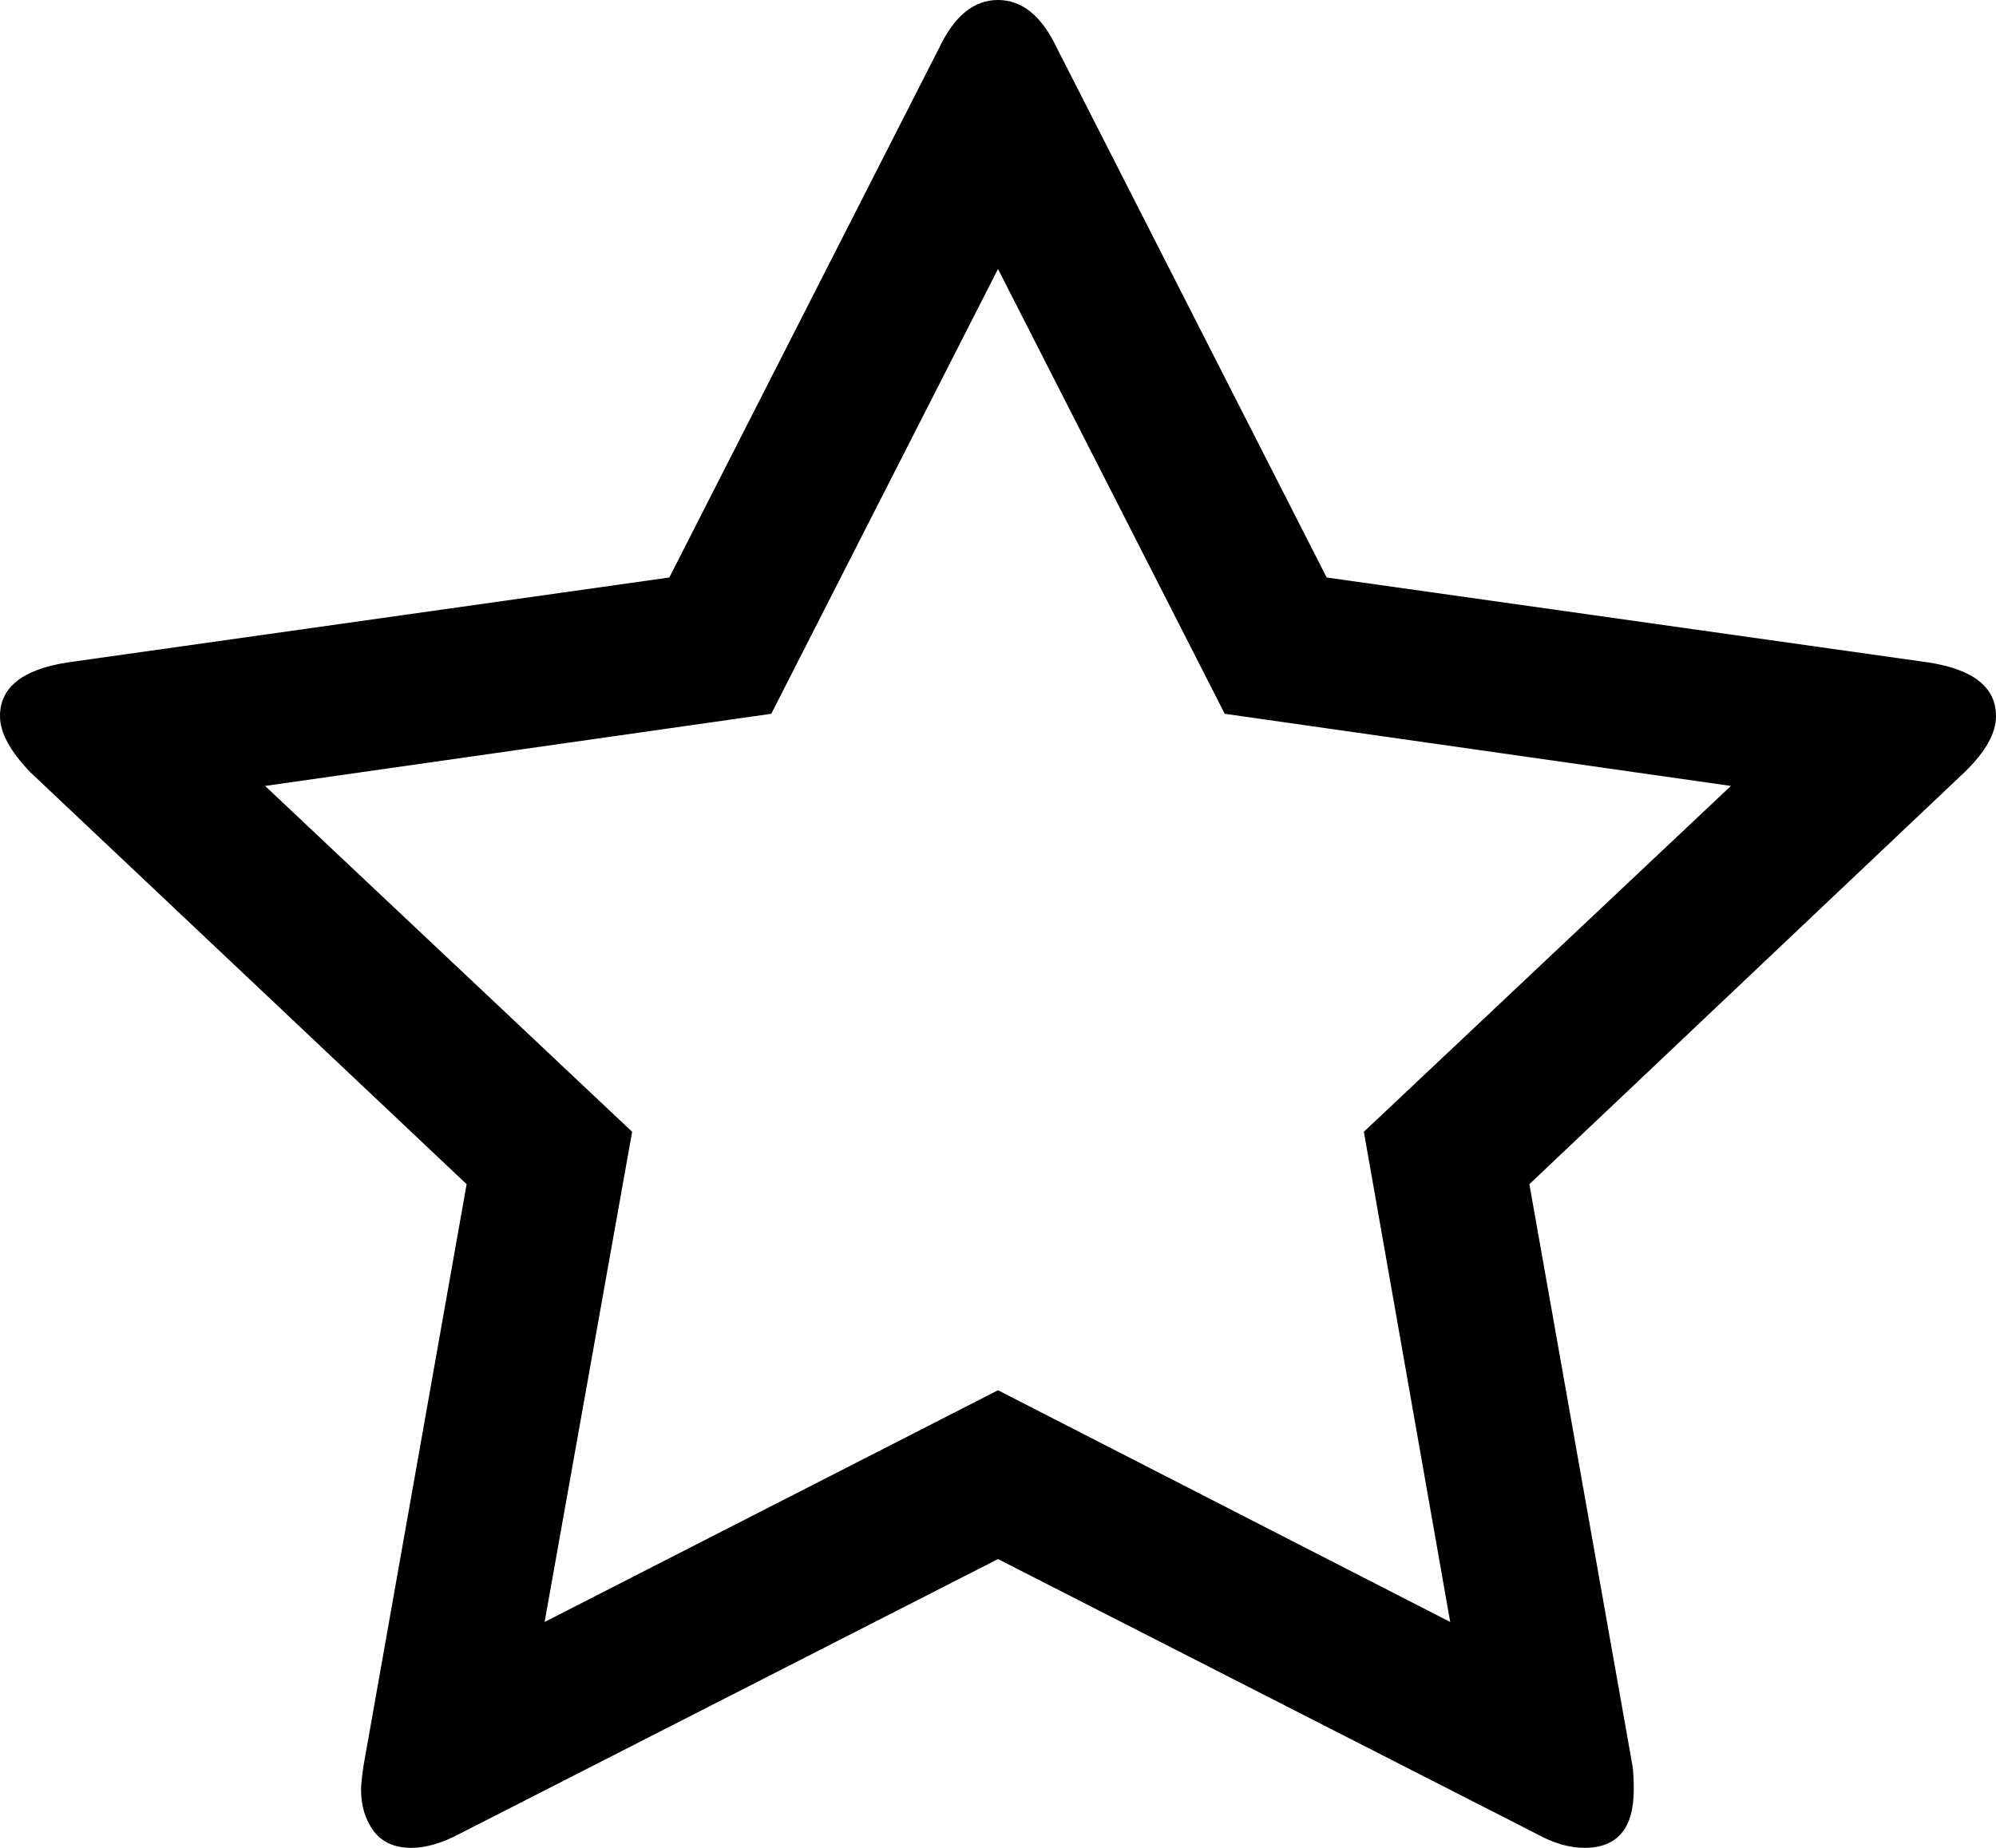 ﻿<?xml version="1.0" encoding="utf-8"?>
<svg version="1.1" xmlns:xlink="http://www.w3.org/1999/xlink" width="27px" height="25px" xmlns="http://www.w3.org/2000/svg">
  <g transform="matrix(1 0 0 1 -1129 -691 )">
    <path d="M 19.617 21.944  L 18.449 15.312  L 23.414 10.633  L 16.567 9.657  L 13.5 3.639  L 10.433 9.657  L 3.586 10.633  L 8.551 15.312  L 7.367 21.944  L 13.5 18.809  L 19.617 21.944  Z M 26.091 8.963  C 26.697 9.058  27 9.3  27 9.688  C 27 9.919  26.859 10.171  26.578 10.444  L 20.688 16.021  L 22.084 23.897  C 22.094 23.971  22.1 24.076  22.1 24.212  C 22.1 24.737  21.878 25  21.434 25  C 21.229 25  21.013 24.937  20.785 24.811  L 13.5 21.093  L 6.215 24.811  C 5.977 24.937  5.76 25  5.566 25  C 5.338 25  5.168 24.924  5.054 24.772  C 4.941 24.619  4.884 24.433  4.884 24.212  C 4.884 24.149  4.895 24.044  4.916 23.897  L 6.312 16.021  L 0.406 10.444  C 0.135 10.161  0 9.909  0 9.688  C 0 9.3  0.303 9.058  0.909 8.963  L 9.054 7.813  L 12.705 0.646  C 12.91 0.215  13.175 0  13.5 0  C 13.825 0  14.09 0.215  14.295 0.646  L 17.946 7.813  L 26.091 8.963  Z " fill-rule="nonzero" fill="#000000" stroke="none" transform="matrix(1 0 0 1 1129 691 )" />
  </g>
</svg>